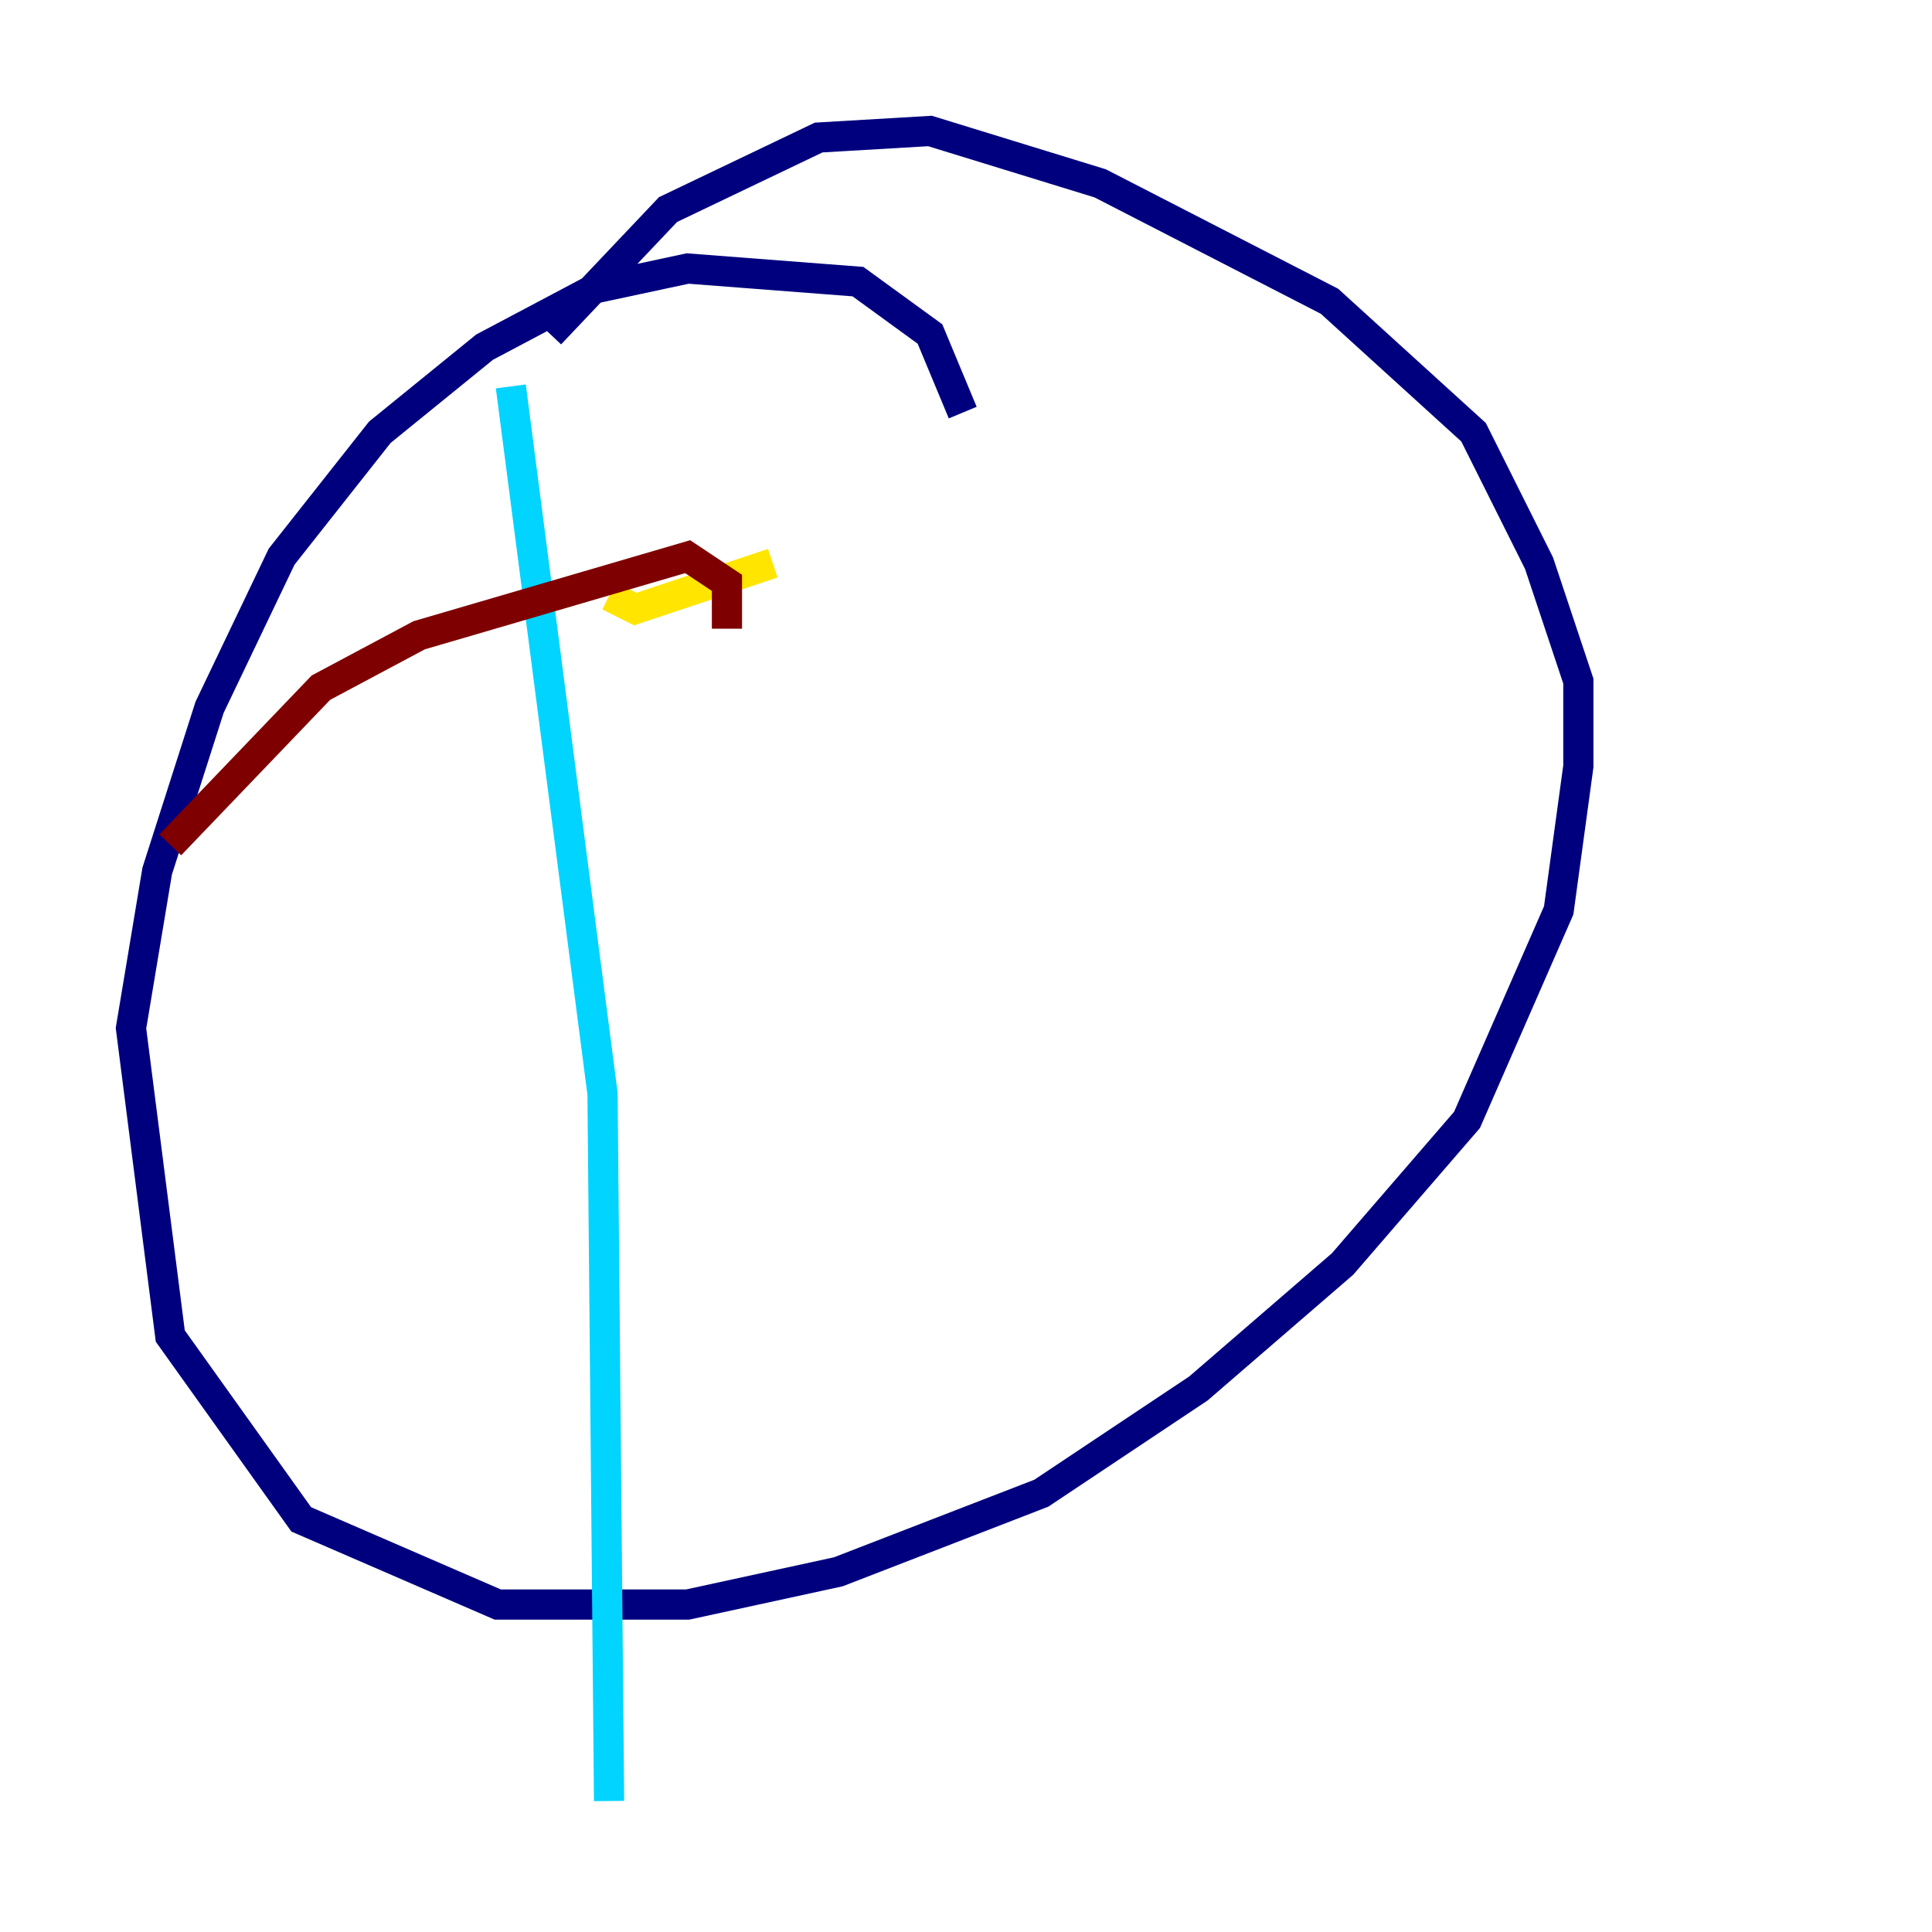 <?xml version="1.0" encoding="utf-8" ?>
<svg baseProfile="tiny" height="128" version="1.2" viewBox="0,0,128,128" width="128" xmlns="http://www.w3.org/2000/svg" xmlns:ev="http://www.w3.org/2001/xml-events" xmlns:xlink="http://www.w3.org/1999/xlink"><defs /><polyline fill="none" points="63.783,27.336 61.614,22.129 56.841,18.658 45.559,17.79 39.485,19.091 32.108,22.997 25.166,28.637 18.658,36.881 13.885,46.861 10.414,57.709 8.678,68.122 11.281,88.515 19.959,100.664 32.976,106.305 45.559,106.305 55.539,104.136 68.99,98.929 79.403,91.986 88.949,83.742 97.193,74.197 103.268,60.312 104.57,50.766 104.57,45.125 101.966,37.315 97.627,28.637 88.081,19.959 72.895,12.149 61.614,8.678 54.237,9.112 44.258,13.885 36.447,22.129" stroke="#00007f" stroke-width="2" /><polyline fill="none" points="33.844,25.6 39.919,72.461 40.352,119.322" stroke="#00d4ff" stroke-width="2" /><polyline fill="none" points="40.352,39.485 42.088,40.352 51.2,37.315" stroke="#ffe500" stroke-width="2" /><polyline fill="none" points="48.163,41.654 48.163,38.617 45.559,36.881 27.77,42.088 21.261,45.559 11.281,55.973" stroke="#7f0000" stroke-width="2" /></svg>